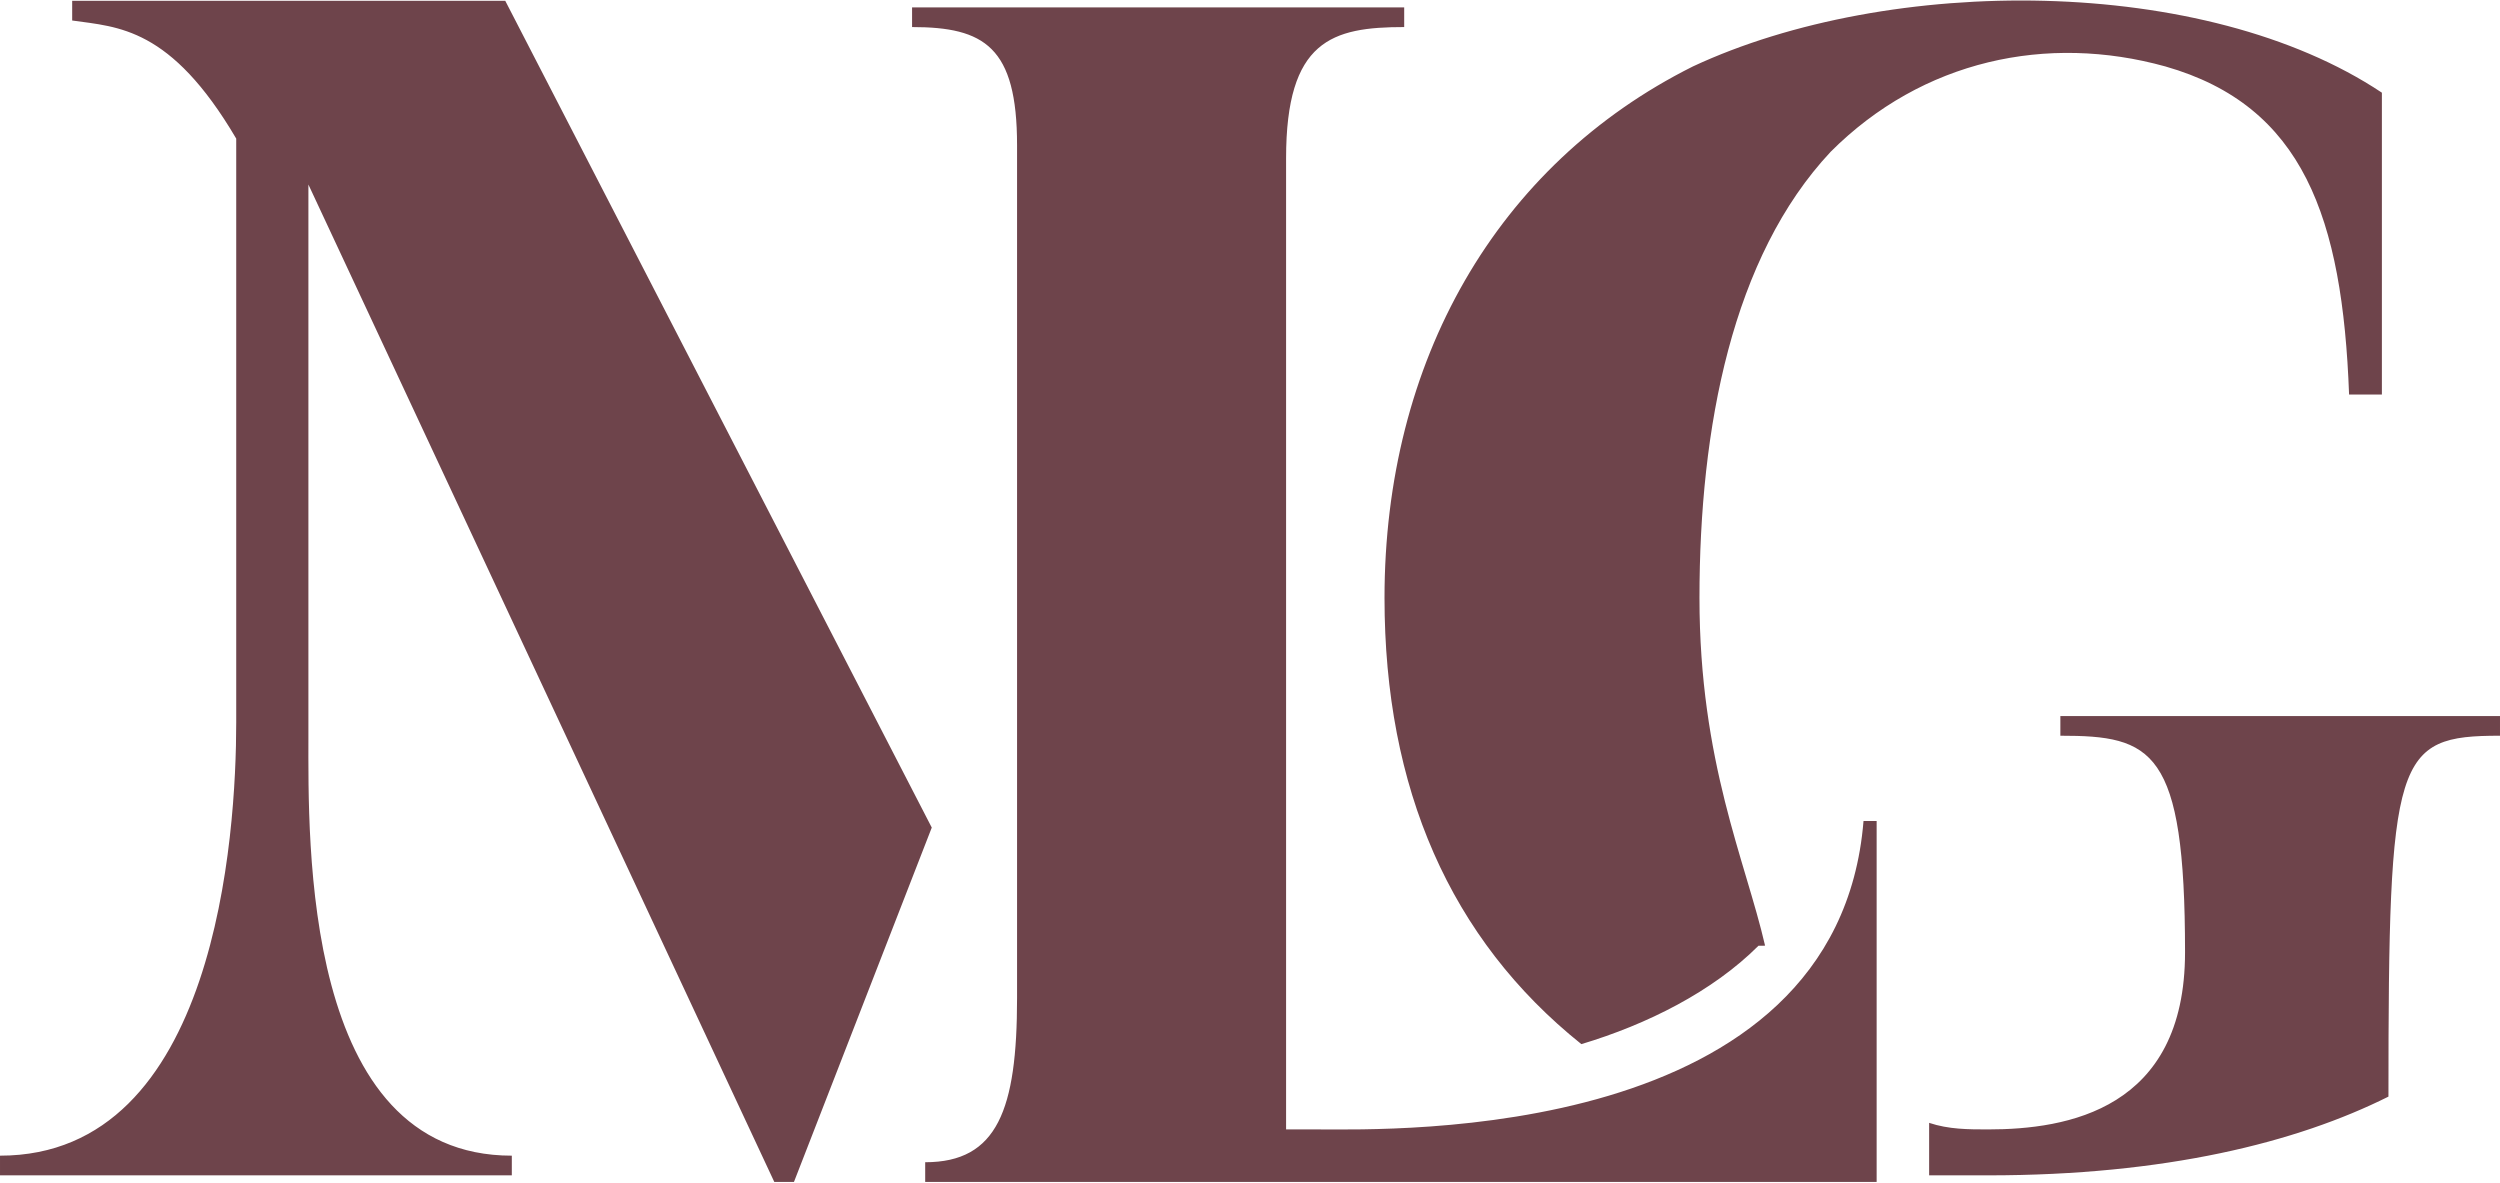 <?xml version="1.0" encoding="UTF-8"?>
<!DOCTYPE svg PUBLIC "-//W3C//DTD SVG 1.1//EN" "http://www.w3.org/Graphics/SVG/1.1/DTD/svg11.dtd">
<!-- Creator: CorelDRAW 2019 (64-Bit) -->
<svg xmlns="http://www.w3.org/2000/svg" xml:space="preserve" width="5.984mm" height="2.831mm" version="1.1" style="shape-rendering:geometricPrecision; text-rendering:geometricPrecision; image-rendering:optimizeQuality; fill-rule:evenodd; clip-rule:evenodd"
viewBox="0 0 3.81 1.8"
 xmlns:xlink="http://www.w3.org/1999/xlink">
 <defs>
  <style type="text/css">
   <![CDATA[
    .fil0 {fill:#6E444B}
   ]]>
  </style>
 </defs>
 <path class="fil0" d="M0.77 0l-0.66 0 0 0.03c0.07,0.01 0.15,0.01 0.25,0.18l0 0.89c0,0.17 -0.03,0.66 -0.36,0.66l0 0.03 0.78 0 0 -0.03c-0.32,0 -0.31,-0.48 -0.31,-0.64l0 -0.84 0.71 1.52 0.03 0 0.21 -0.54 -0.65 -1.26zm2.37 1.09l0 0.03c0.14,0 0.19,0.02 0.19,0.33 0,0.24 -0.18,0.27 -0.3,0.27 -0.03,0 -0.06,-0 -0.09,-0.01l0 0.08c0.03,0 0.06,0 0.09,0 0.27,0 0.47,-0.05 0.61,-0.12 0,-0.52 0.01,-0.55 0.17,-0.55l0 -0.03 -0.67 0zm-0.45 0.35c-0.03,-0.13 -0.1,-0.28 -0.1,-0.53 0,-0.26 0.05,-0.52 0.2,-0.68 0.14,-0.14 0.33,-0.18 0.51,-0.13 0.21,0.06 0.27,0.23 0.28,0.5l0.05 0 -0 -0.46c-0.27,-0.18 -0.75,-0.18 -1.05,-0.04 -0.3,0.15 -0.47,0.45 -0.47,0.81 0,0.29 0.1,0.52 0.3,0.68 0.1,-0.03 0.2,-0.08 0.27,-0.15zm0.15 -0.19c-0.04,0.49 -0.72,0.47 -0.83,0.47l-0.05 0 0 -1.48c0,-0.18 0.07,-0.2 0.18,-0.2l0 -0.03 -0.75 0 0 0.03c0.11,0 0.16,0.03 0.16,0.18l0 1.3c0,0.17 -0.03,0.25 -0.14,0.25l0 0.03 1.45 0 0 -0.55 -0.03 0z"/>
</svg>
